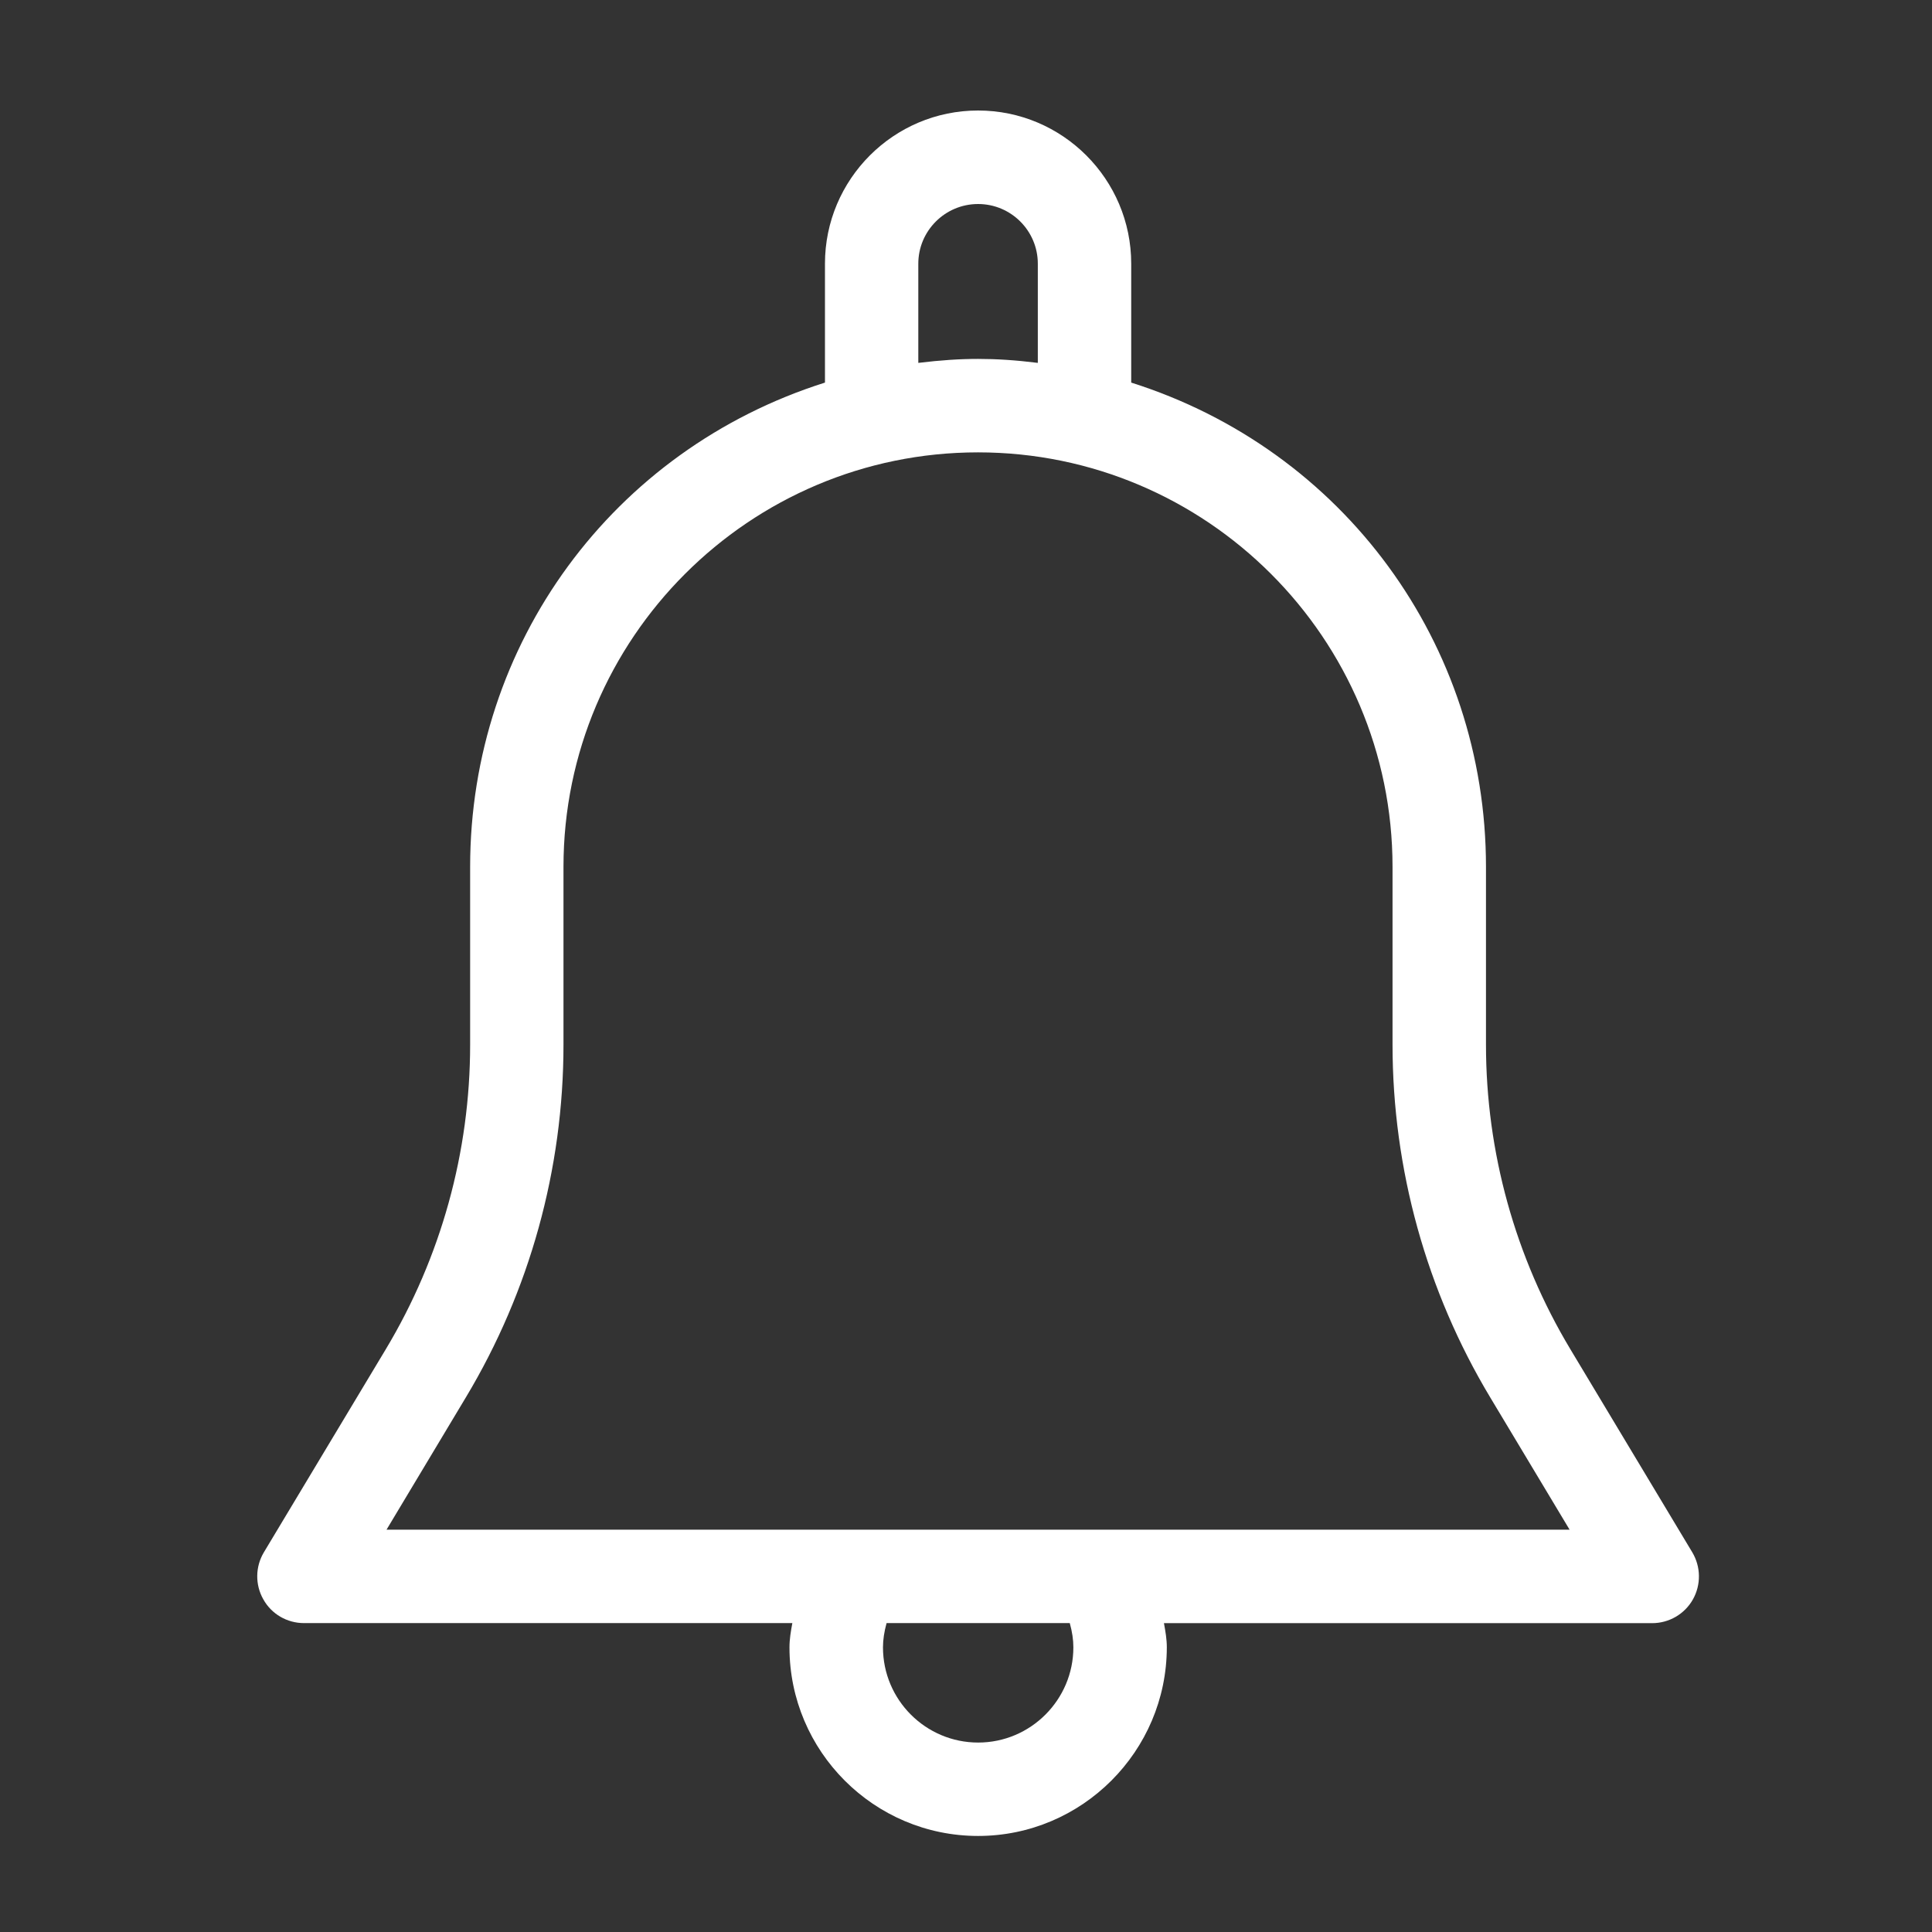 <?xml version="1.0" encoding="utf-8"?>
<!-- Generator: Adobe Illustrator 17.0.0, SVG Export Plug-In . SVG Version: 6.00 Build 0)  -->
<!DOCTYPE svg PUBLIC "-//W3C//DTD SVG 1.1//EN" "http://www.w3.org/Graphics/SVG/1.1/DTD/svg11.dtd">
<svg version="1.1" id="Layer_1" xmlns="http://www.w3.org/2000/svg" xmlns:xlink="http://www.w3.org/1999/xlink" x="0px" y="0px"
	 width="35px" height="35px" viewBox="0 0 35 35" enable-background="new 0 0 35 35" xml:space="preserve">
<rect x="0" y="0" width="35" height="35" fill="#333333" stroke="none"/>
<g id="Layer_1_1_" display="none">
	<g display="inline">
		<path fill="#00B04F" d="M34.584,14.294L18.036,2.177c-0.319-0.234-0.753-0.234-1.072,0L0.416,14.294
			c-0.404,0.296-0.492,0.864-0.196,1.268c0.296,0.404,0.864,0.492,1.268,0.196L17.5,4.034l16.012,11.724
			c0.161,0.118,0.349,0.175,0.535,0.175c0.279,0,0.555-0.129,0.733-0.371C35.076,15.157,34.988,14.589,34.584,14.294z"/>
		<path fill="#00B04F" d="M30.199,15.963c-0.501,0-0.907,0.406-0.907,0.907v14.438h-7.256v-7.881c0-2.501-2.035-4.536-4.536-4.536
			s-4.536,2.035-4.536,4.536v7.881H5.708V16.87c0-0.501-0.406-0.907-0.907-0.907s-0.907,0.406-0.907,0.907v15.345
			c0,0.501,0.406,0.907,0.907,0.907h9.07c0.477,0,0.867-0.369,0.904-0.836c0.002-0.021,0.004-0.044,0.004-0.071v-8.788
			c0-1.501,1.221-2.721,2.721-2.721c1.501,0,2.721,1.221,2.721,2.721v8.788c0,0.026,0.001,0.049,0.004,0.07
			c0.036,0.468,0.426,0.837,0.904,0.837h9.07c0.501,0,0.907-0.406,0.907-0.907V16.87C31.106,16.369,30.7,15.963,30.199,15.963z"/>
	</g>
</g>
<g id="Layer_2" display="none">
	<path display="inline" fill="#00B04F" d="M30.807,33.179C30.7,25.773,24.642,19.78,17.211,19.78S3.722,25.774,3.615,33.179H1.533
		c0.051-4.113,1.677-7.972,4.591-10.888c1.704-1.704,3.709-2.961,5.958-3.736l0.374-0.13l-0.326-0.224
		c-2.441-1.681-3.898-4.448-3.898-7.4c0-4.952,4.028-8.98,8.98-8.98c4.951,0,8.979,4.028,8.979,8.98c0,2.952-1.458,5.719-3.898,7.4
		l-0.326,0.224l0.374,0.13c2.249,0.776,4.254,2.032,5.958,3.736c2.914,2.915,4.54,6.774,4.591,10.888H30.807z M17.211,3.902
		c-3.804,0-6.899,3.095-6.899,6.899s3.096,6.899,6.899,6.899s6.898-3.095,6.898-6.899S21.015,3.902,17.211,3.902z"/>
</g>
<g id="Layer_4">
	<path fill="#FFFFFF" d="M30.657,28.121l-2.208-3.678c-1-1.665-1.529-3.574-1.529-5.517v-3.222c0-4.038-2.579-7.555-6.427-8.773
		V4.777c0-1.53-1.244-2.775-2.774-2.775s-2.774,1.245-2.774,2.775v2.154c-3.848,1.218-6.428,4.735-6.428,8.773v3.222
		c0,1.943-0.528,3.851-1.528,5.517L4.78,28.122c-0.156,0.261-0.16,0.587-0.01,0.851c0.148,0.267,0.43,0.431,0.737,0.431h8.847
		c-0.027,0.145-0.052,0.29-0.052,0.439c0,1.884,1.533,3.417,3.417,3.417c1.882,0,3.416-1.533,3.419-3.417
		c0-0.145-0.024-0.286-0.05-0.426l-0.002-0.012h8.845c0.306,0,0.588-0.165,0.737-0.429C30.818,28.71,30.814,28.384,30.657,28.121z
		 M17.72,31.568c-0.951,0-1.724-0.774-1.724-1.725c0-0.137,0.022-0.281,0.065-0.439h3.319c0.044,0.158,0.065,0.302,0.065,0.439
		C19.445,30.793,18.671,31.568,17.72,31.568z M26.996,25.314l1.439,2.398H7.002l1.438-2.398c1.157-1.927,1.768-4.136,1.768-6.388
		v-3.222c0-4.141,3.369-7.509,7.51-7.509s7.509,3.368,7.509,7.509v3.222C25.228,21.178,25.839,23.387,26.996,25.314z M18.801,6.574
		c-0.402-0.05-0.748-0.072-1.082-0.072s-0.68,0.023-1.083,0.072V4.777c0-0.596,0.486-1.081,1.083-1.081s1.082,0.485,1.082,1.081
		V6.574z"/>
</g>
<g id="Layer_5" display="none">
	<g display="inline">
		<path fill="#FFFFFF" d="M3.972,33.137c-2.158,0-3.913-1.755-3.913-3.913V7.483c0-0.445,0.362-0.807,0.807-0.807h5.405V3.038
			c0-0.445,0.362-0.807,0.807-0.807h27.057c0.445,0,0.807,0.362,0.807,0.807v26.186c0,2.158-1.755,3.913-3.913,3.913H3.972z
			 M7.885,29.224c0,0.688-0.182,1.364-0.526,1.956L7.16,31.523h23.869c1.267,0,2.299-1.032,2.299-2.299V3.844H7.885V29.224z
			 M1.673,29.224c0,1.267,1.032,2.299,2.299,2.299s2.299-1.032,2.299-2.299V8.289H1.673V29.224z"/>
		<path fill="#FFFFFF" d="M11.219,14.501c-0.445,0-0.807-0.362-0.807-0.807V9.553c0-0.445,0.362-0.807,0.807-0.807h18.774
			c0.445,0,0.807,0.362,0.807,0.807v4.141c0,0.445-0.362,0.807-0.807,0.807H11.219z M12.026,12.887h17.16V10.36h-17.16
			C12.026,10.36,12.026,12.887,12.026,12.887z"/>
		<path fill="#FFFFFF" d="M21.641,26.925c-0.445,0-0.807-0.362-0.807-0.807v-8.283c0-0.445,0.362-0.807,0.807-0.807h8.352
			c0.445,0,0.807,0.362,0.807,0.807v8.283c0,0.445-0.362,0.807-0.807,0.807H21.641z M22.448,25.311h6.738v-6.669h-6.738
			C22.448,18.642,22.448,25.311,22.448,25.311z"/>
		<path fill="#FFFFFF" d="M11.219,26.925c-0.445,0-0.807-0.362-0.807-0.807s0.362-0.807,0.807-0.807H17.5
			c0.445,0,0.807,0.362,0.807,0.807s-0.362,0.807-0.807,0.807H11.219z"/>
		<path fill="#FFFFFF" d="M11.219,22.783c-0.445,0-0.807-0.362-0.807-0.807s0.362-0.807,0.807-0.807H17.5
			c0.445,0,0.807,0.362,0.807,0.807s-0.362,0.807-0.807,0.807H11.219z"/>
		<path fill="#FFFFFF" d="M11.219,18.642c-0.445,0-0.807-0.362-0.807-0.807s0.362-0.807,0.807-0.807H17.5
			c0.445,0,0.807,0.362,0.807,0.807s-0.362,0.807-0.807,0.807H11.219z"/>
	</g>
</g>
<g id="Layer_6" display="none">
	<g display="inline">
		<path fill="#FFFFFF" d="M6.273,29.165c-0.724,0-1.314-0.585-1.314-1.305v-4.867H3.618C1.623,22.994,0,21.371,0,19.376V5.621
			c0-1.996,1.623-3.619,3.618-3.619h20.709c1.995,0,3.618,1.623,3.618,3.619v13.755c0,0.961-0.374,1.866-1.054,2.55
			c-0.681,0.683-1.582,1.059-2.537,1.059H12.207L7.261,28.71C7.008,28.999,6.647,29.165,6.273,29.165z M3.618,3.614
			c-1.106,0-2.006,0.9-2.006,2.007v13.747c0,1.106,0.9,2.006,2.006,2.006h2.134c0.447,0,0.81,0.364,0.81,0.811v4.851l4.655-5.378
			c0.158-0.177,0.377-0.275,0.613-0.275h12.497c1.107,0,2.007-0.9,2.007-2.007V5.621c0-1.106-0.9-2.007-2.007-2.007
			C24.327,3.614,3.618,3.614,3.618,3.614z"/>
		<path fill="#FFFFFF" d="M28.764,33.427c-0.377,0-0.732-0.165-0.978-0.454l-4.957-5.709H12.768c-0.447,0-0.81-0.363-0.81-0.81
			s0.363-0.81,0.81-0.81H23.2c0.24,0,0.462,0.099,0.611,0.274l4.657,5.378v-4.85c0-0.447,0.363-0.81,0.81-0.81h1.936
			c1.106,0,2.006-0.9,2.006-2.007V9.875c0-1.107-0.9-2.007-2.006-2.007c-0.447,0-0.811-0.363-0.811-0.81
			c0-0.442,0.364-0.802,0.811-0.802c1.995,0,3.618,1.623,3.618,3.619V23.63c0,1.995-1.623,3.618-3.618,3.618h-1.136v4.865
			c0,0.56-0.325,1.031-0.851,1.227C29.077,33.398,28.916,33.427,28.764,33.427z"/>
		<circle fill="#FFFFFF" cx="14.998" cy="12.068" r="1.006"/>
		<circle fill="#FFFFFF" cx="19.172" cy="12.068" r="1.006"/>
		<circle fill="#FFFFFF" cx="10.825" cy="12.068" r="1.006"/>
	</g>
</g>
<g id="Layer_3" display="none">
</g>
<g display="none">
	<path display="inline" fill="#FFFFFF" d="M13.21,0.403c-4.395,0-7.971,3.576-7.971,7.971s3.576,7.971,7.971,7.971
		s7.971-3.576,7.971-7.971S17.605,0.403,13.21,0.403z M13.21,14.666c-3.475,0-6.293-2.817-6.293-6.293
		c0-3.475,2.817-6.293,6.293-6.293c3.475,0,6.293,2.817,6.293,6.293C19.503,11.849,16.685,14.666,13.21,14.666z"/>
	<path display="inline" fill="#FFFFFF" d="M27.316,34.597c-0.159,0-0.317-0.039-0.457-0.113c-1.587-0.83-3.103-1.707-4.212-3.285
		c-1.486-2.116-2.149-4.088-2.149-6.395v-3.167c0-0.415,0.274-0.799,0.666-0.935l0.023-0.008l5.829-3.397l0.019-0.006
		c0.091-0.027,0.185-0.04,0.28-0.04c0.095,0,0.189,0.014,0.279,0.04l0.02,0.006l5.829,3.397l0.023,0.008
		c0.392,0.136,0.666,0.52,0.666,0.935v3.167c0,2.307-0.663,4.279-2.149,6.395c-1.109,1.578-2.625,2.454-4.211,3.285
		C27.633,34.558,27.475,34.597,27.316,34.597z M21.928,21.938v2.867c0,2.022,0.565,3.688,1.889,5.573
		c0.873,1.243,1.998,1.915,3.379,2.665l0.12,0.065l0.12-0.065c1.381-0.75,2.507-1.422,3.379-2.665
		c1.324-1.885,1.889-3.552,1.889-5.573v-2.867l-5.389-3.217L21.928,21.938z"/>
	<path display="inline" fill="#FFFFFF" d="M23.47,30.044h-0.07v0.004H3.019V29c0-5.108,4.156-9.265,9.264-9.265h1.853
		c2.837,0,5.379,1.283,7.079,3.298v-2.374c-1.908-1.622-4.379-2.602-7.079-2.602h-1.853C6.24,18.057,1.341,22.956,1.341,29v1.049
		v0.769v0.734h0.027h1.683h20.318h0.101V30.044z"/>
	<path display="inline" fill="#FFFFFF" d="M29.685,23.255l-3.32,3.32l-1.417-1.417c-0.269-0.269-0.704-0.269-0.973,0
		c-0.269,0.269-0.269,0.704,0,0.973l1.903,1.903c0.134,0.134,0.31,0.201,0.486,0.201c0.176,0,0.352-0.067,0.486-0.201l3.807-3.807
		c0.269-0.269,0.269-0.704,0-0.973C30.389,22.987,29.953,22.987,29.685,23.255z"/>
</g>
</svg>
